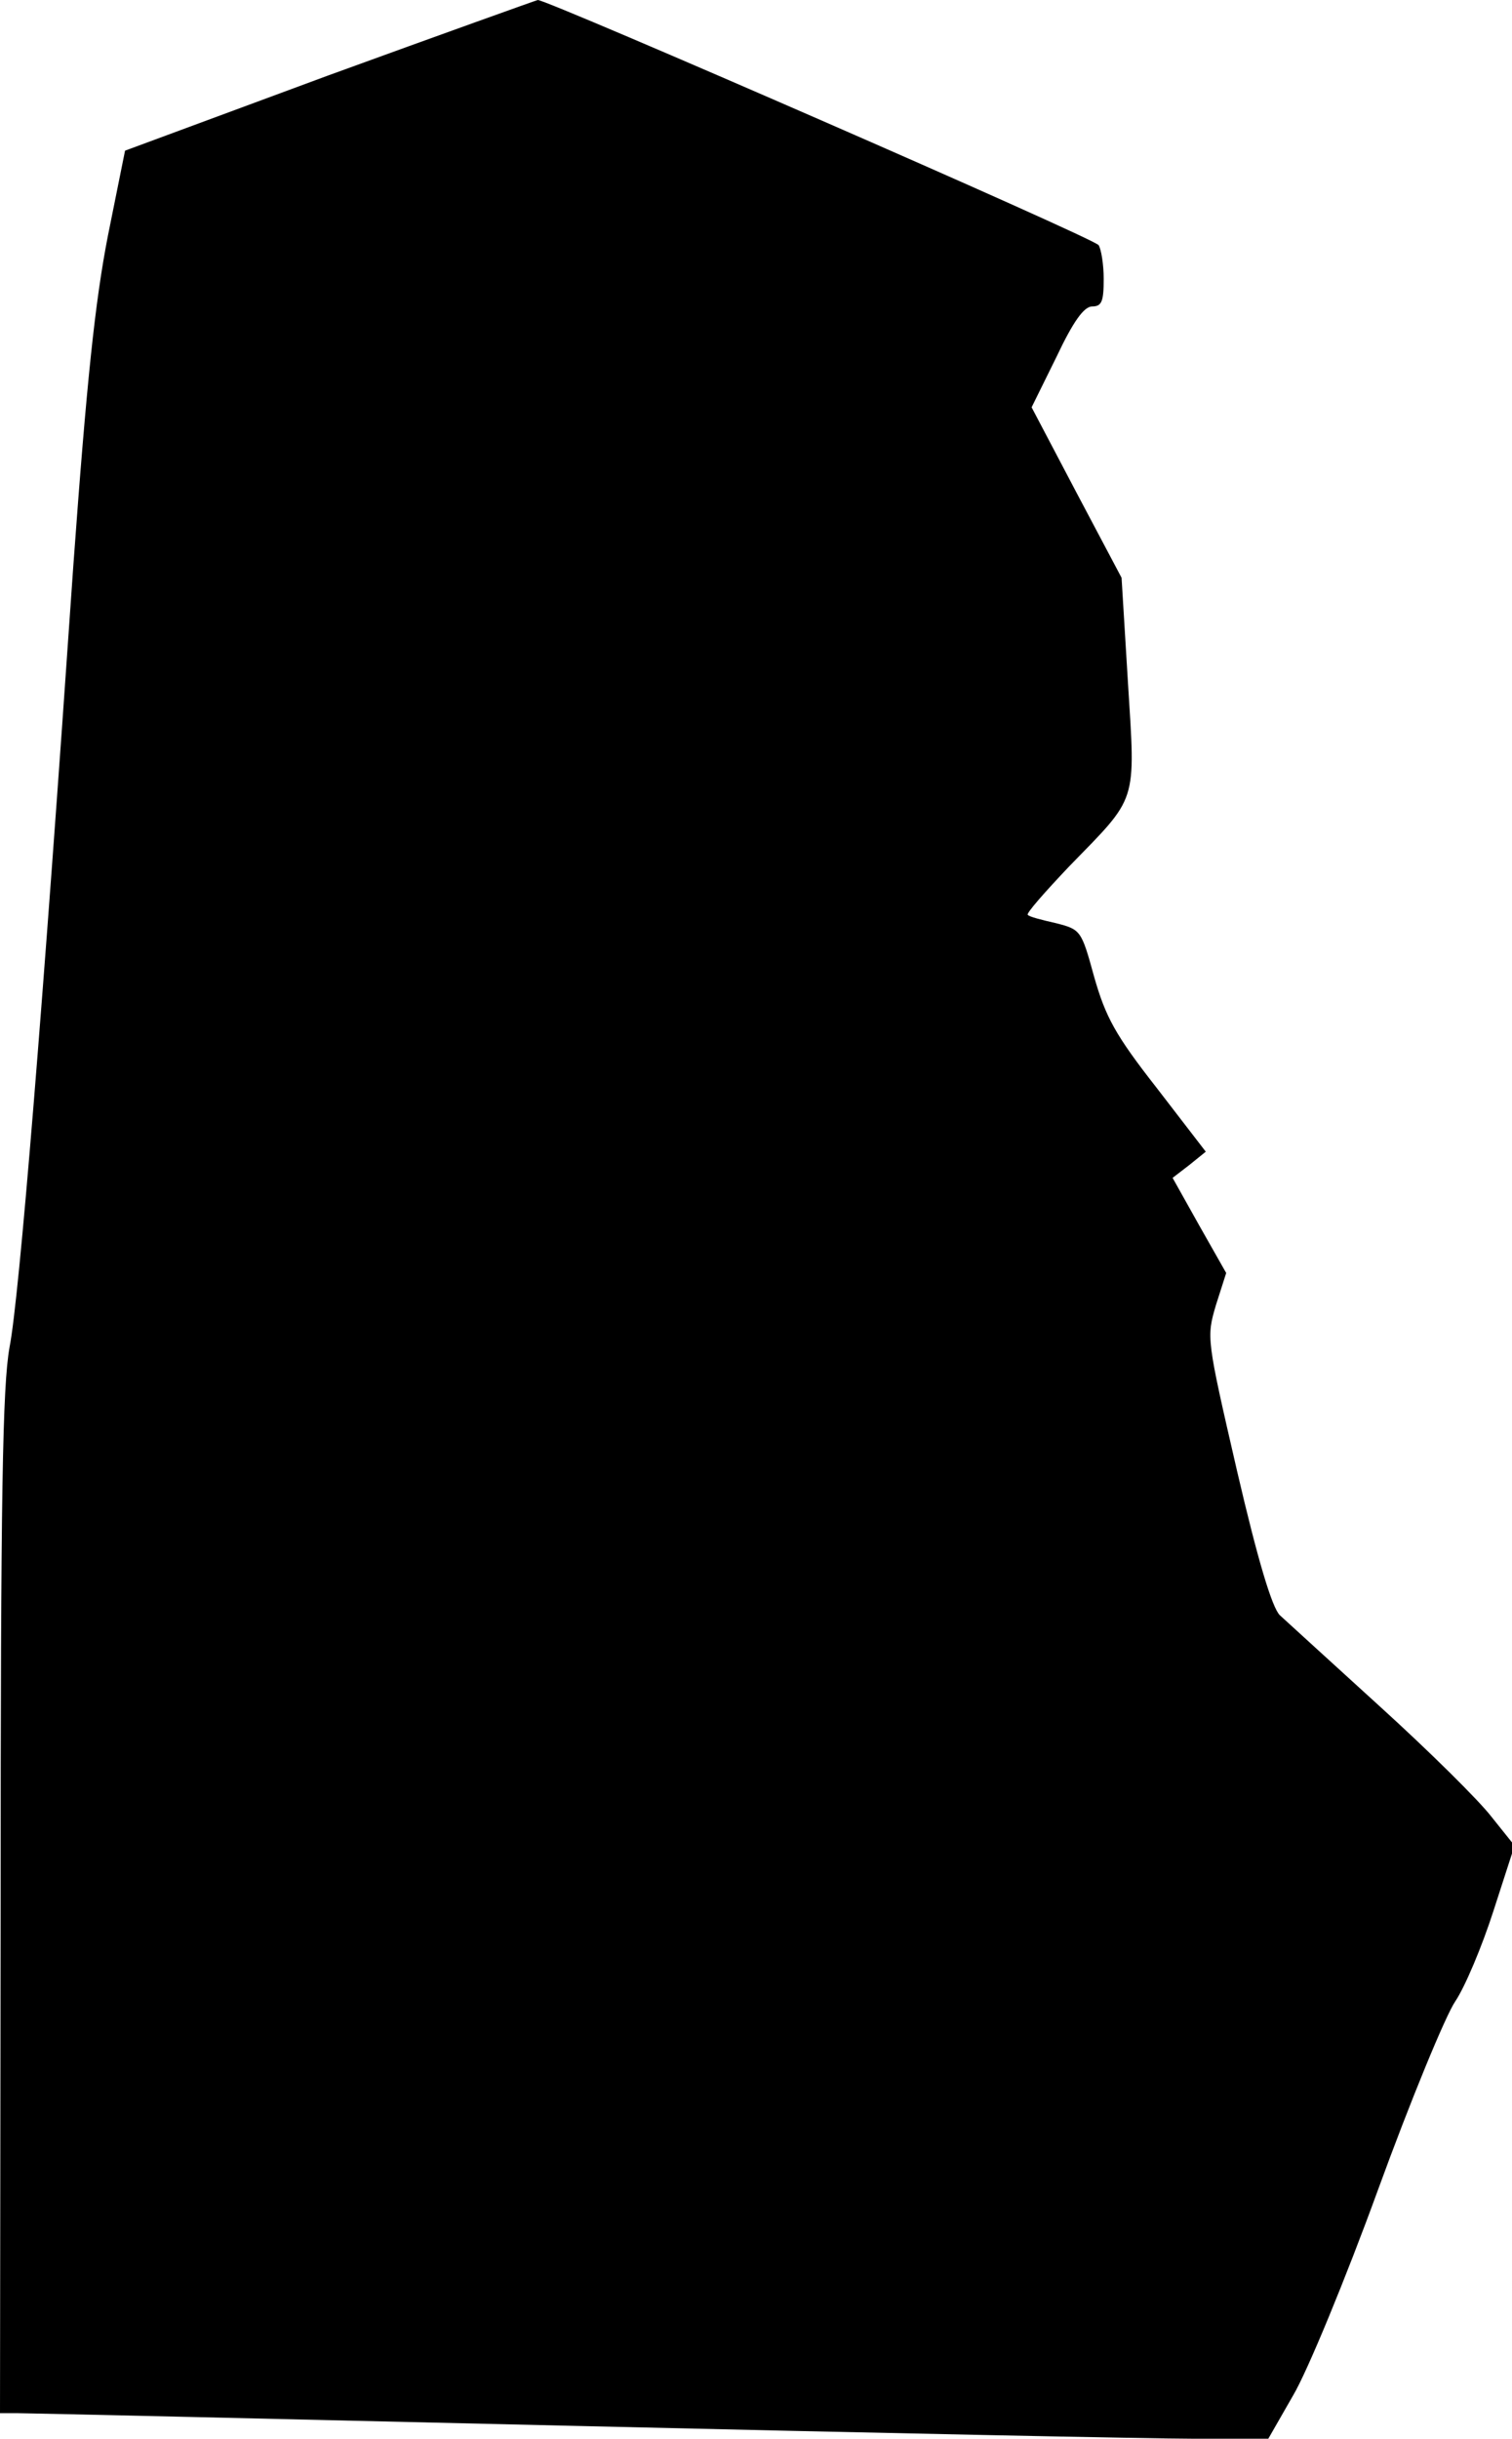 <?xml version="1.0" standalone="no"?>
<!DOCTYPE svg PUBLIC "-//W3C//DTD SVG 20010904//EN"
 "http://www.w3.org/TR/2001/REC-SVG-20010904/DTD/svg10.dtd">
<svg version="1.0" xmlns="http://www.w3.org/2000/svg"
 width="237pt" height="382pt" viewBox="0 0 237 382"
 preserveAspectRatio="xMidYMid meet">
<g transform="translate(0,382) scale(0.1,-0.1)"
fill="#000000" stroke="none">
<path fill="#000000" stroke="none" d="M515 3702 l-319 -118 -27 -134 c-20
-103 -33 -226 -54 -515 -48 -697 -85 -1149 -100 -1225 -11 -61 -14 -227 -14
-872 l-1 -798 28 0 c15 0 410 -9 877 -20 468 -11 902 -20 966 -20 l117 0 39
68 c22 37 82 182 133 322 51 140 106 273 121 295 15 22 42 86 60 142 l33 102
-36 45 c-20 26 -98 103 -174 172 -77 70 -147 134 -158 144 -12 12 -34 84 -67
226 -48 208 -48 209 -33 260 l16 50 -42 74 -42 75 26 20 26 21 -77 100 c-65
83 -80 111 -98 174 -20 73 -21 74 -60 84 -22 5 -42 10 -44 13 -3 2 27 36 65
76 108 111 104 96 92 288 l-10 164 -71 134 -70 133 39 79 c26 55 43 79 56 79
15 0 18 8 18 43 0 23 -4 47 -8 53 -7 11 -863 384 -879 384 -4 -1 -152 -54
-328 -118z"/>
</g>
</svg>
